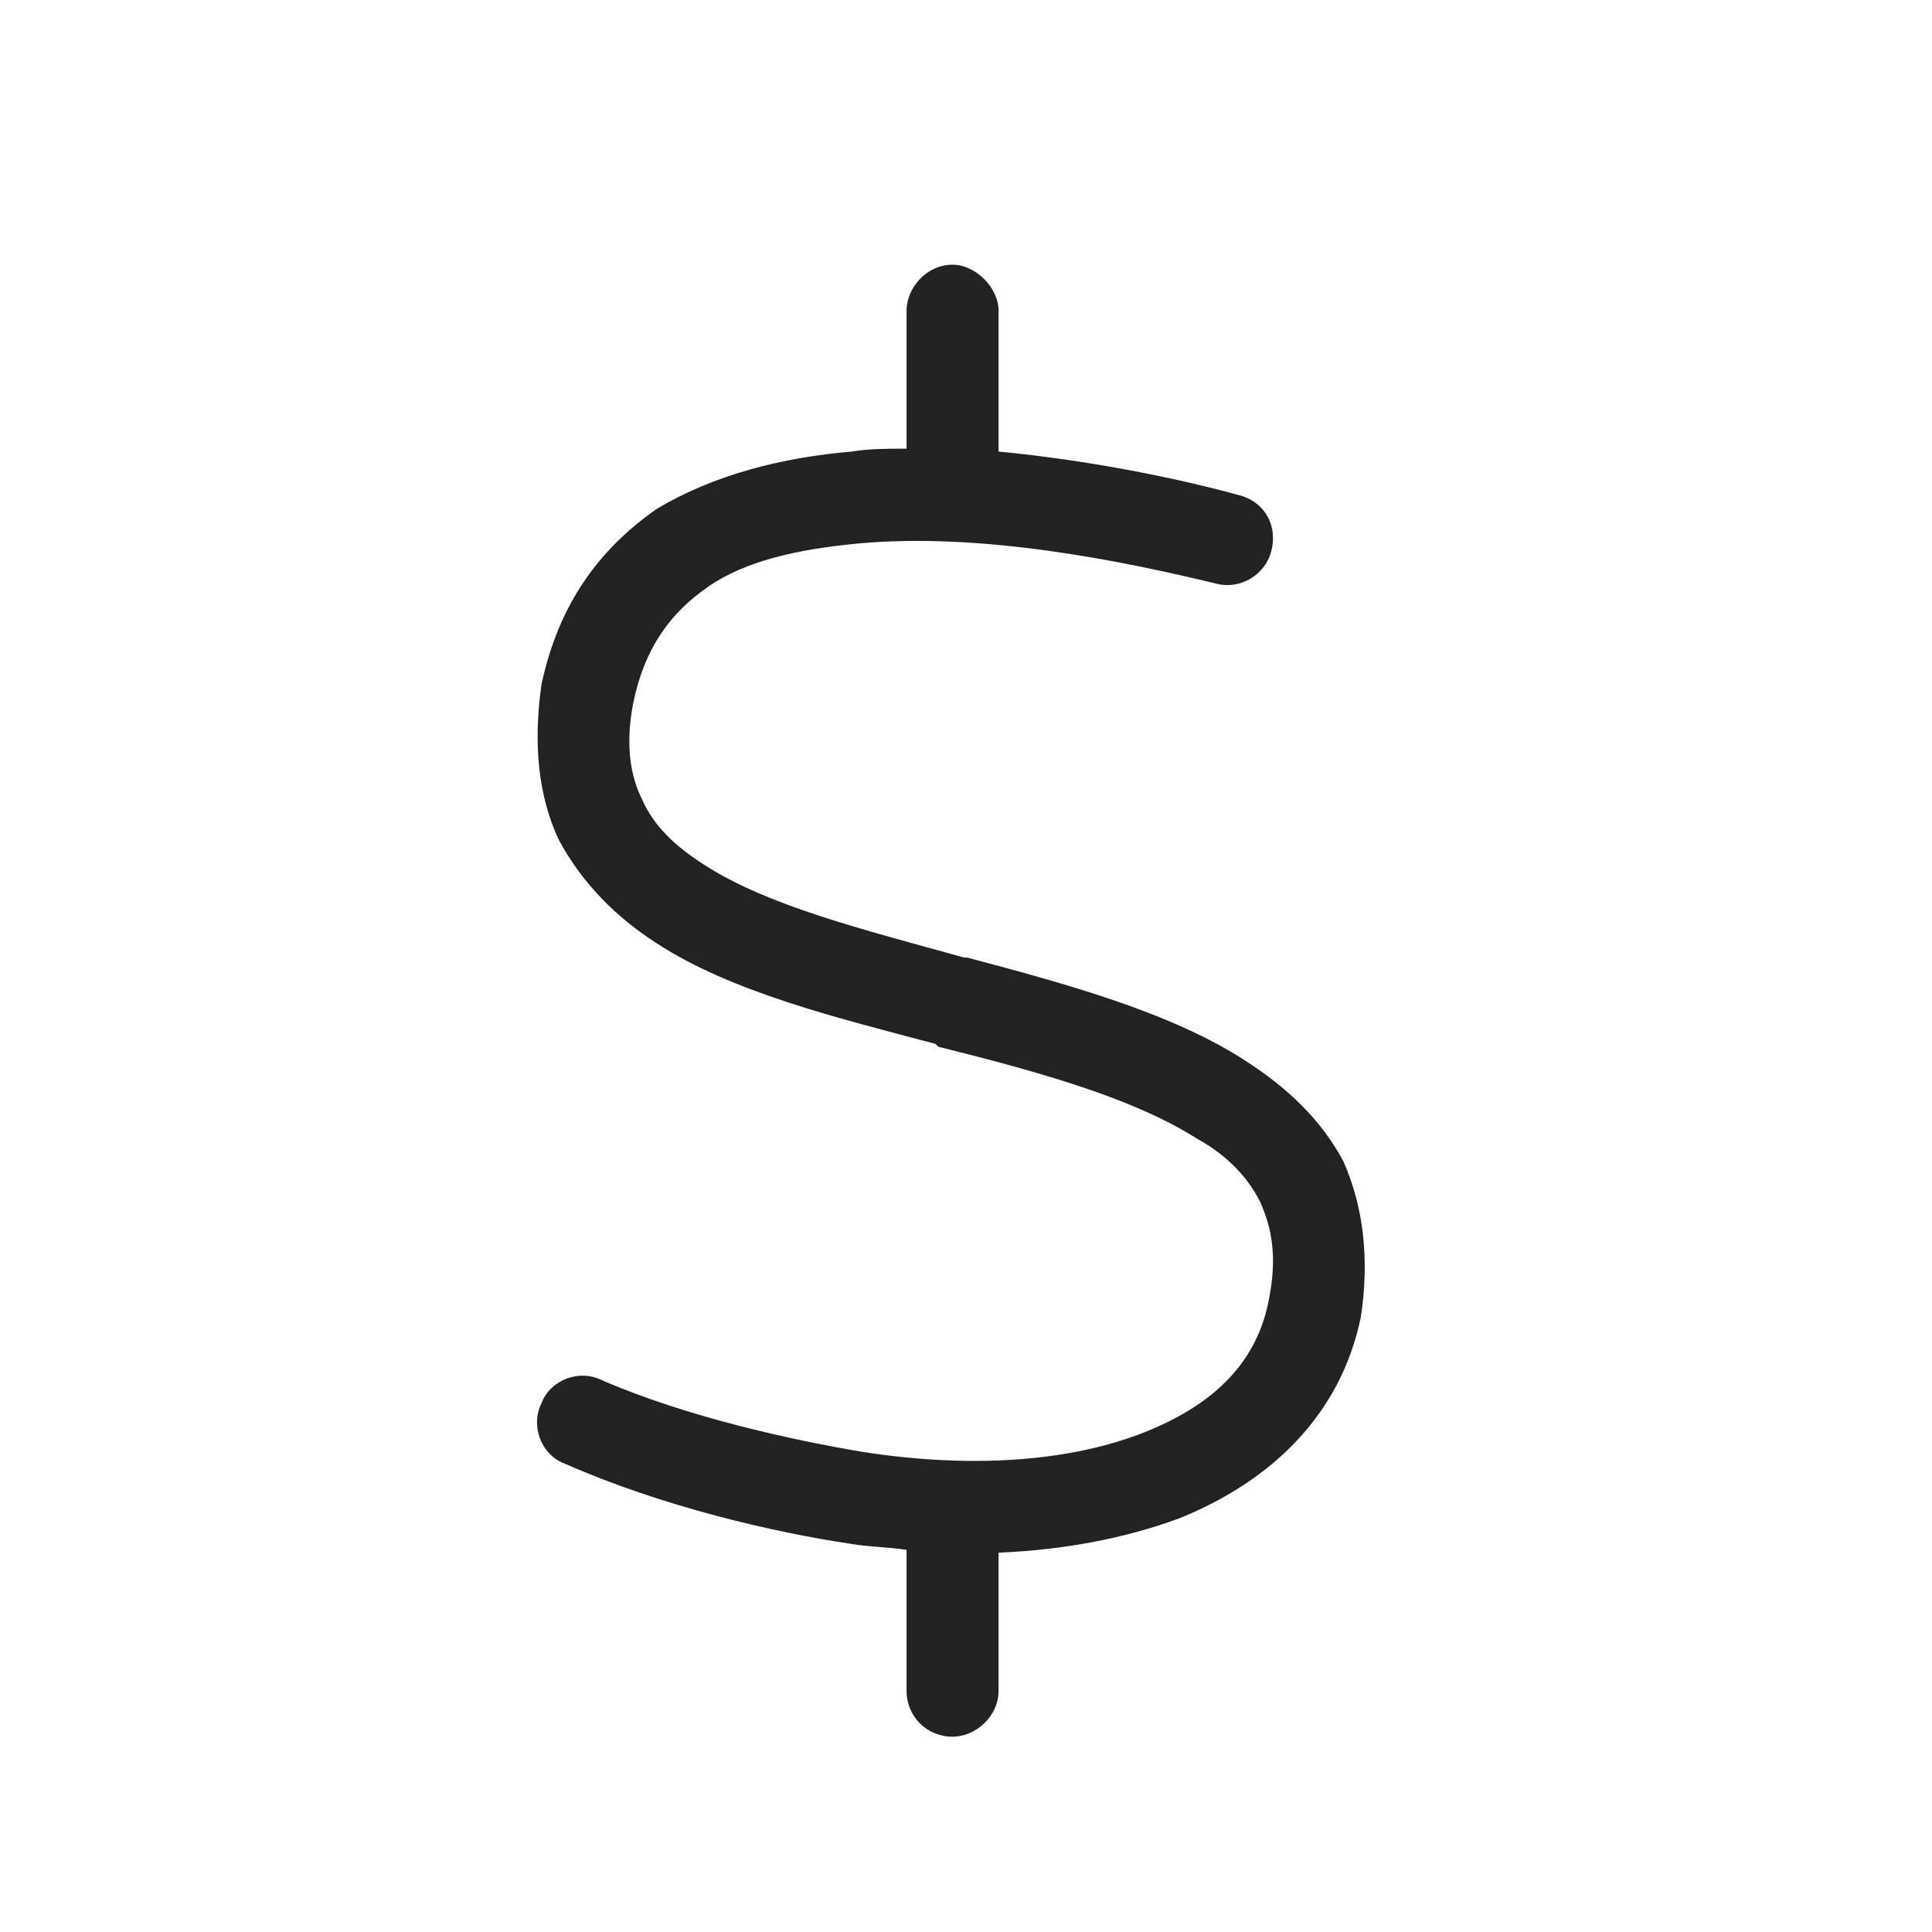<svg width="21" height="21" viewBox="0 0 21 21" fill="none" xmlns="http://www.w3.org/2000/svg">
<path d="M10.854 4.908C11.823 5.002 12.761 5.189 13.448 5.377C13.729 5.439 13.886 5.689 13.823 5.971C13.761 6.252 13.479 6.408 13.229 6.346C12.198 6.096 10.667 5.783 9.323 5.908C8.667 5.971 8.104 6.096 7.698 6.377C7.292 6.658 7.011 7.033 6.886 7.627C6.792 8.096 6.854 8.439 6.979 8.689C7.104 8.971 7.323 9.189 7.667 9.408C8.354 9.846 9.354 10.096 10.479 10.408H10.511C11.573 10.69 12.729 11.002 13.542 11.533C13.979 11.815 14.354 12.158 14.604 12.627C14.823 13.127 14.886 13.69 14.792 14.315C14.573 15.377 13.823 16.096 12.823 16.502C12.229 16.721 11.573 16.846 10.854 16.877L10.854 18.377C10.854 18.658 10.604 18.877 10.354 18.877C10.073 18.877 9.854 18.658 9.854 18.377V16.846C9.636 16.814 9.448 16.814 9.261 16.783C8.417 16.658 7.198 16.377 6.136 15.908C5.886 15.815 5.761 15.502 5.886 15.252C5.979 15.002 6.292 14.877 6.542 15.002C7.479 15.408 8.636 15.658 9.386 15.783C10.604 15.971 11.667 15.877 12.448 15.565C13.229 15.252 13.667 14.783 13.792 14.127C13.886 13.658 13.823 13.346 13.698 13.065C13.573 12.815 13.354 12.565 13.011 12.377C12.323 11.94 11.323 11.658 10.198 11.377L10.167 11.346C9.104 11.065 7.948 10.783 7.136 10.252C6.698 9.971 6.323 9.596 6.073 9.127C5.854 8.658 5.792 8.096 5.886 7.439C6.073 6.564 6.511 5.971 7.136 5.533C7.761 5.158 8.511 4.971 9.261 4.908C9.448 4.877 9.636 4.877 9.854 4.877V3.377C9.854 3.127 10.073 2.877 10.354 2.877C10.604 2.877 10.854 3.127 10.854 3.377V4.908Z" fill="#222222"/>
</svg>
